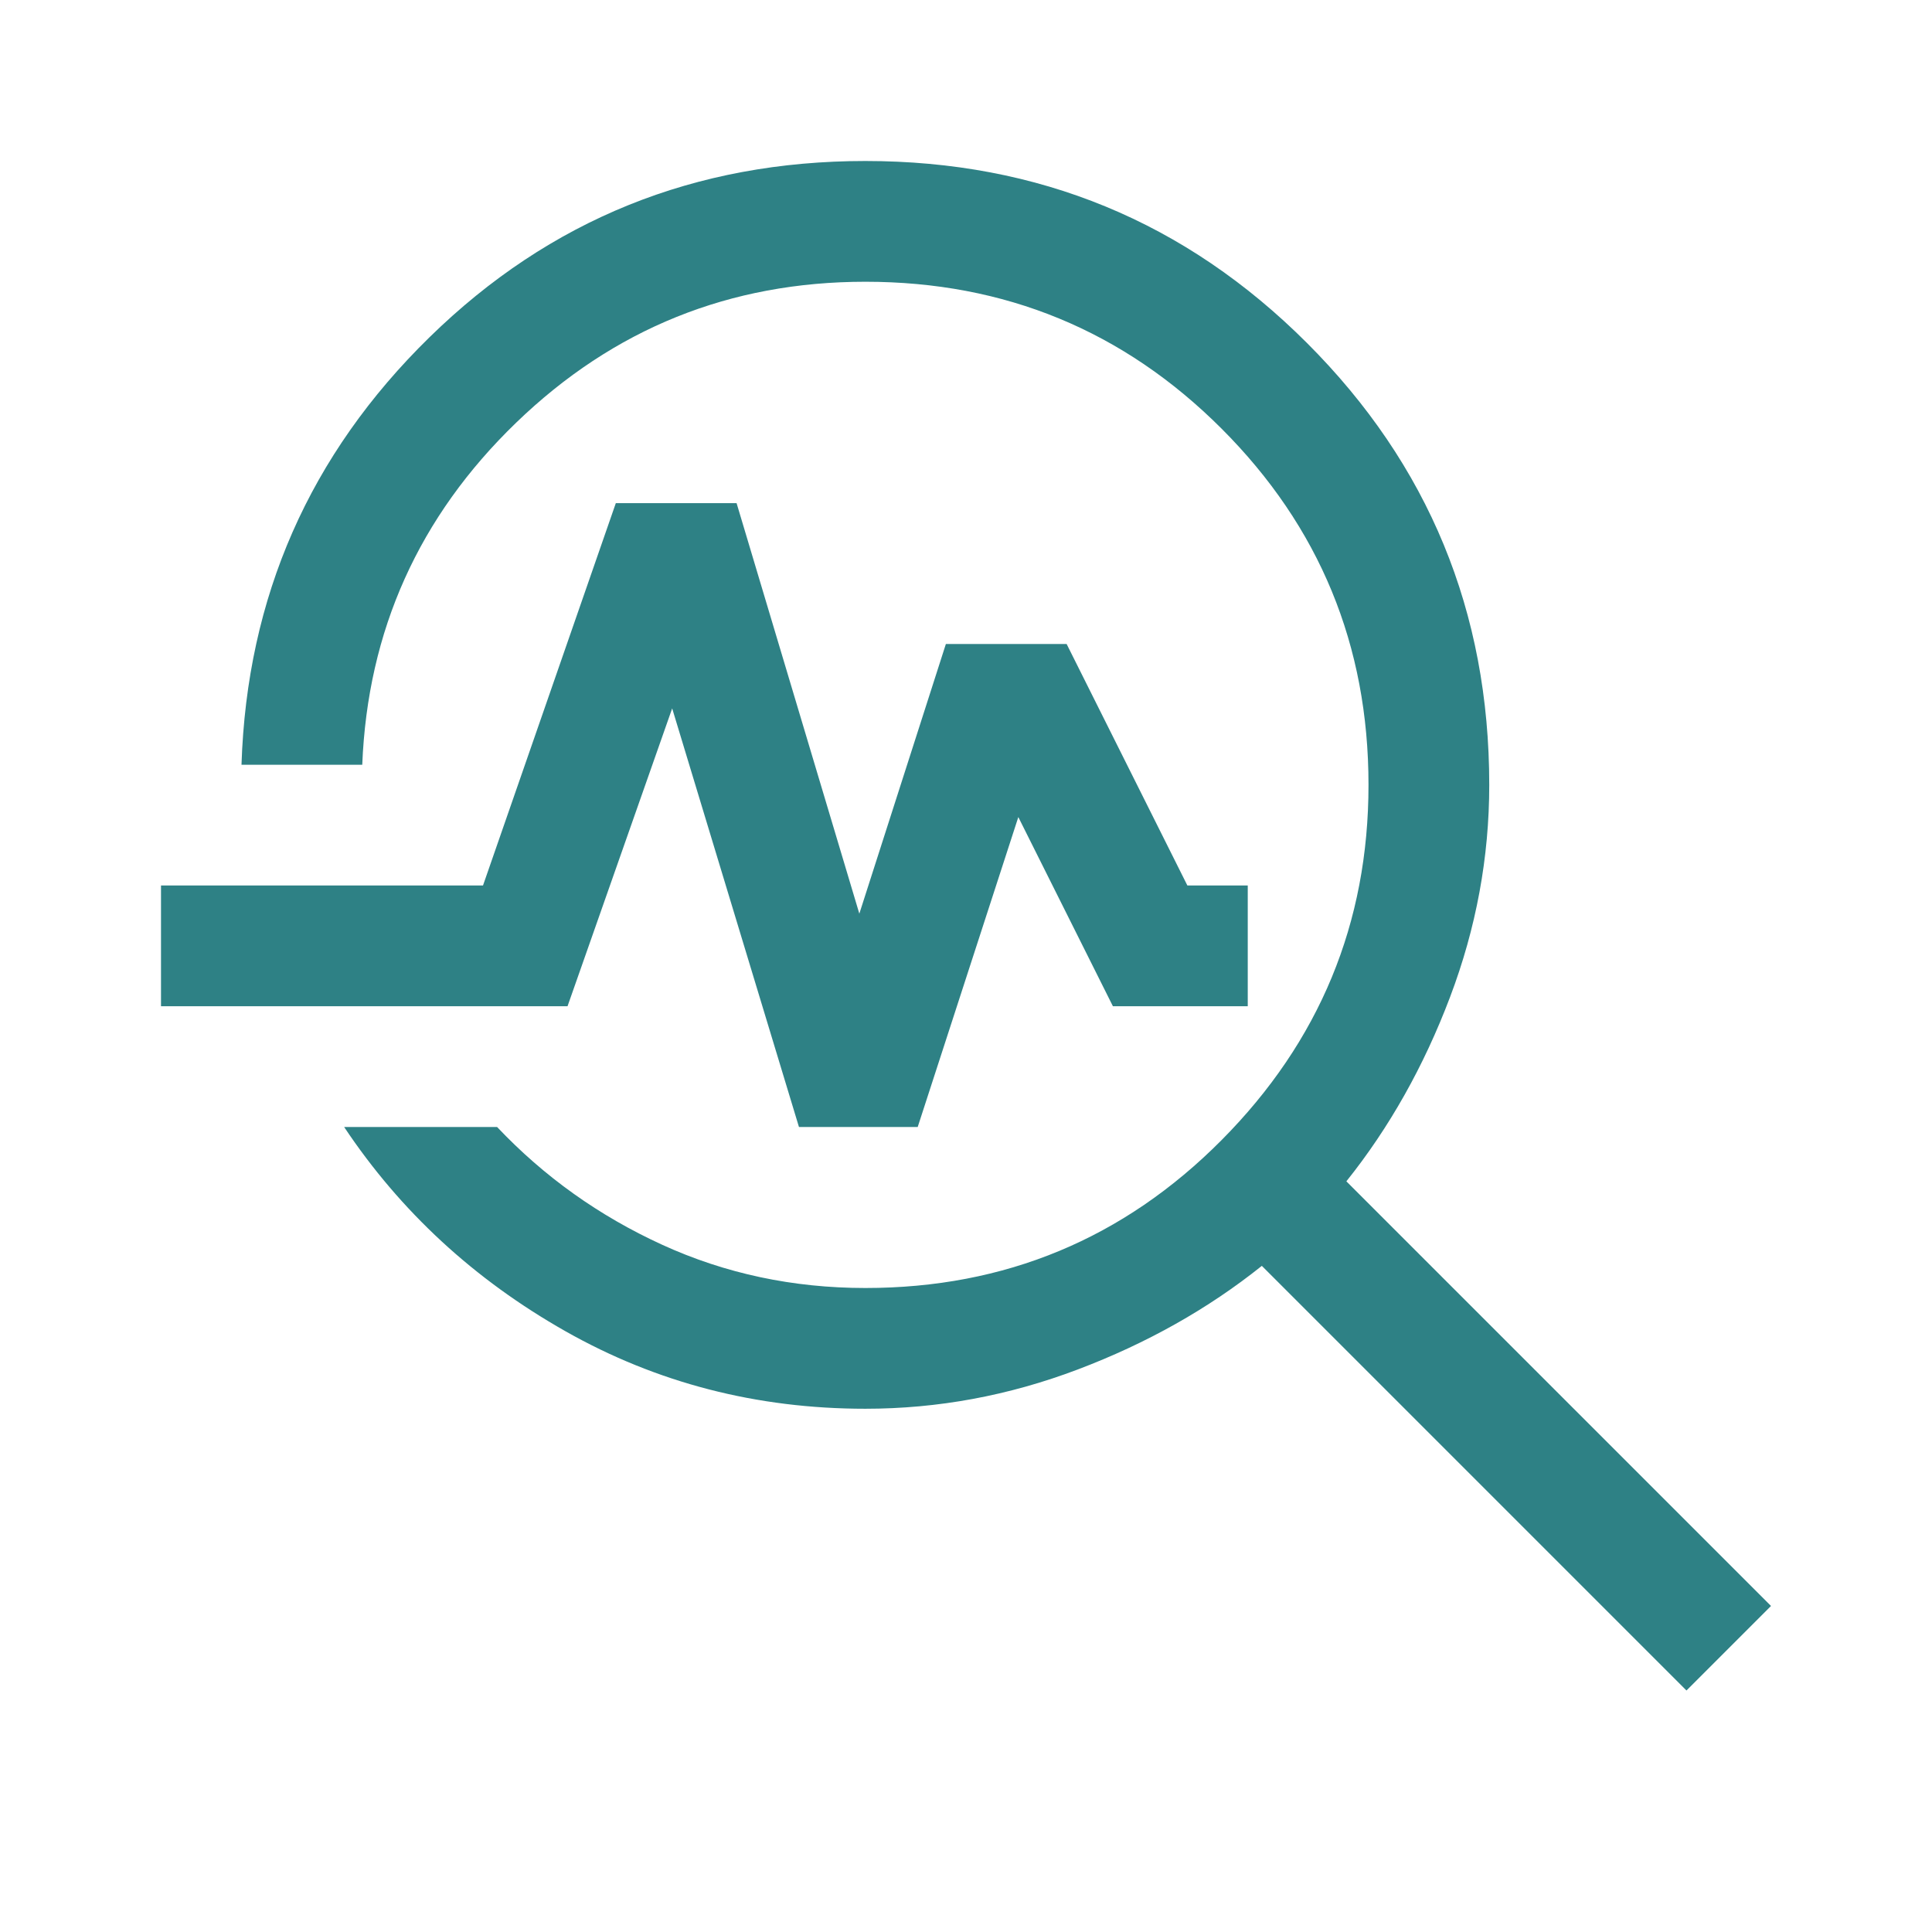 <svg xmlns="http://www.w3.org/2000/svg" height="48px" viewBox="0 -960 960 960" width="48px" fill="#2e8185"><path d="M838-120 627-331q-40 32-91.5 51.5T430-260q-81 0-149-38.5T171-400h76q35 37 82 58.5T430-320q104 0 177-73.5T680-570q0-104-73-177t-177-73q-101 0-173.5 70T180-580h-60q4-125 93.5-212.5T430-880q129 0 219.5 90.5T740-570q0 54-19.5 105.5T669-373l211 211-42 42ZM397-400l-63-208-52 148H80v-60h160l66-190h60l61 204 43-134h60l60 120h30v60h-67l-47-94-50 154h-59Z"/></svg>